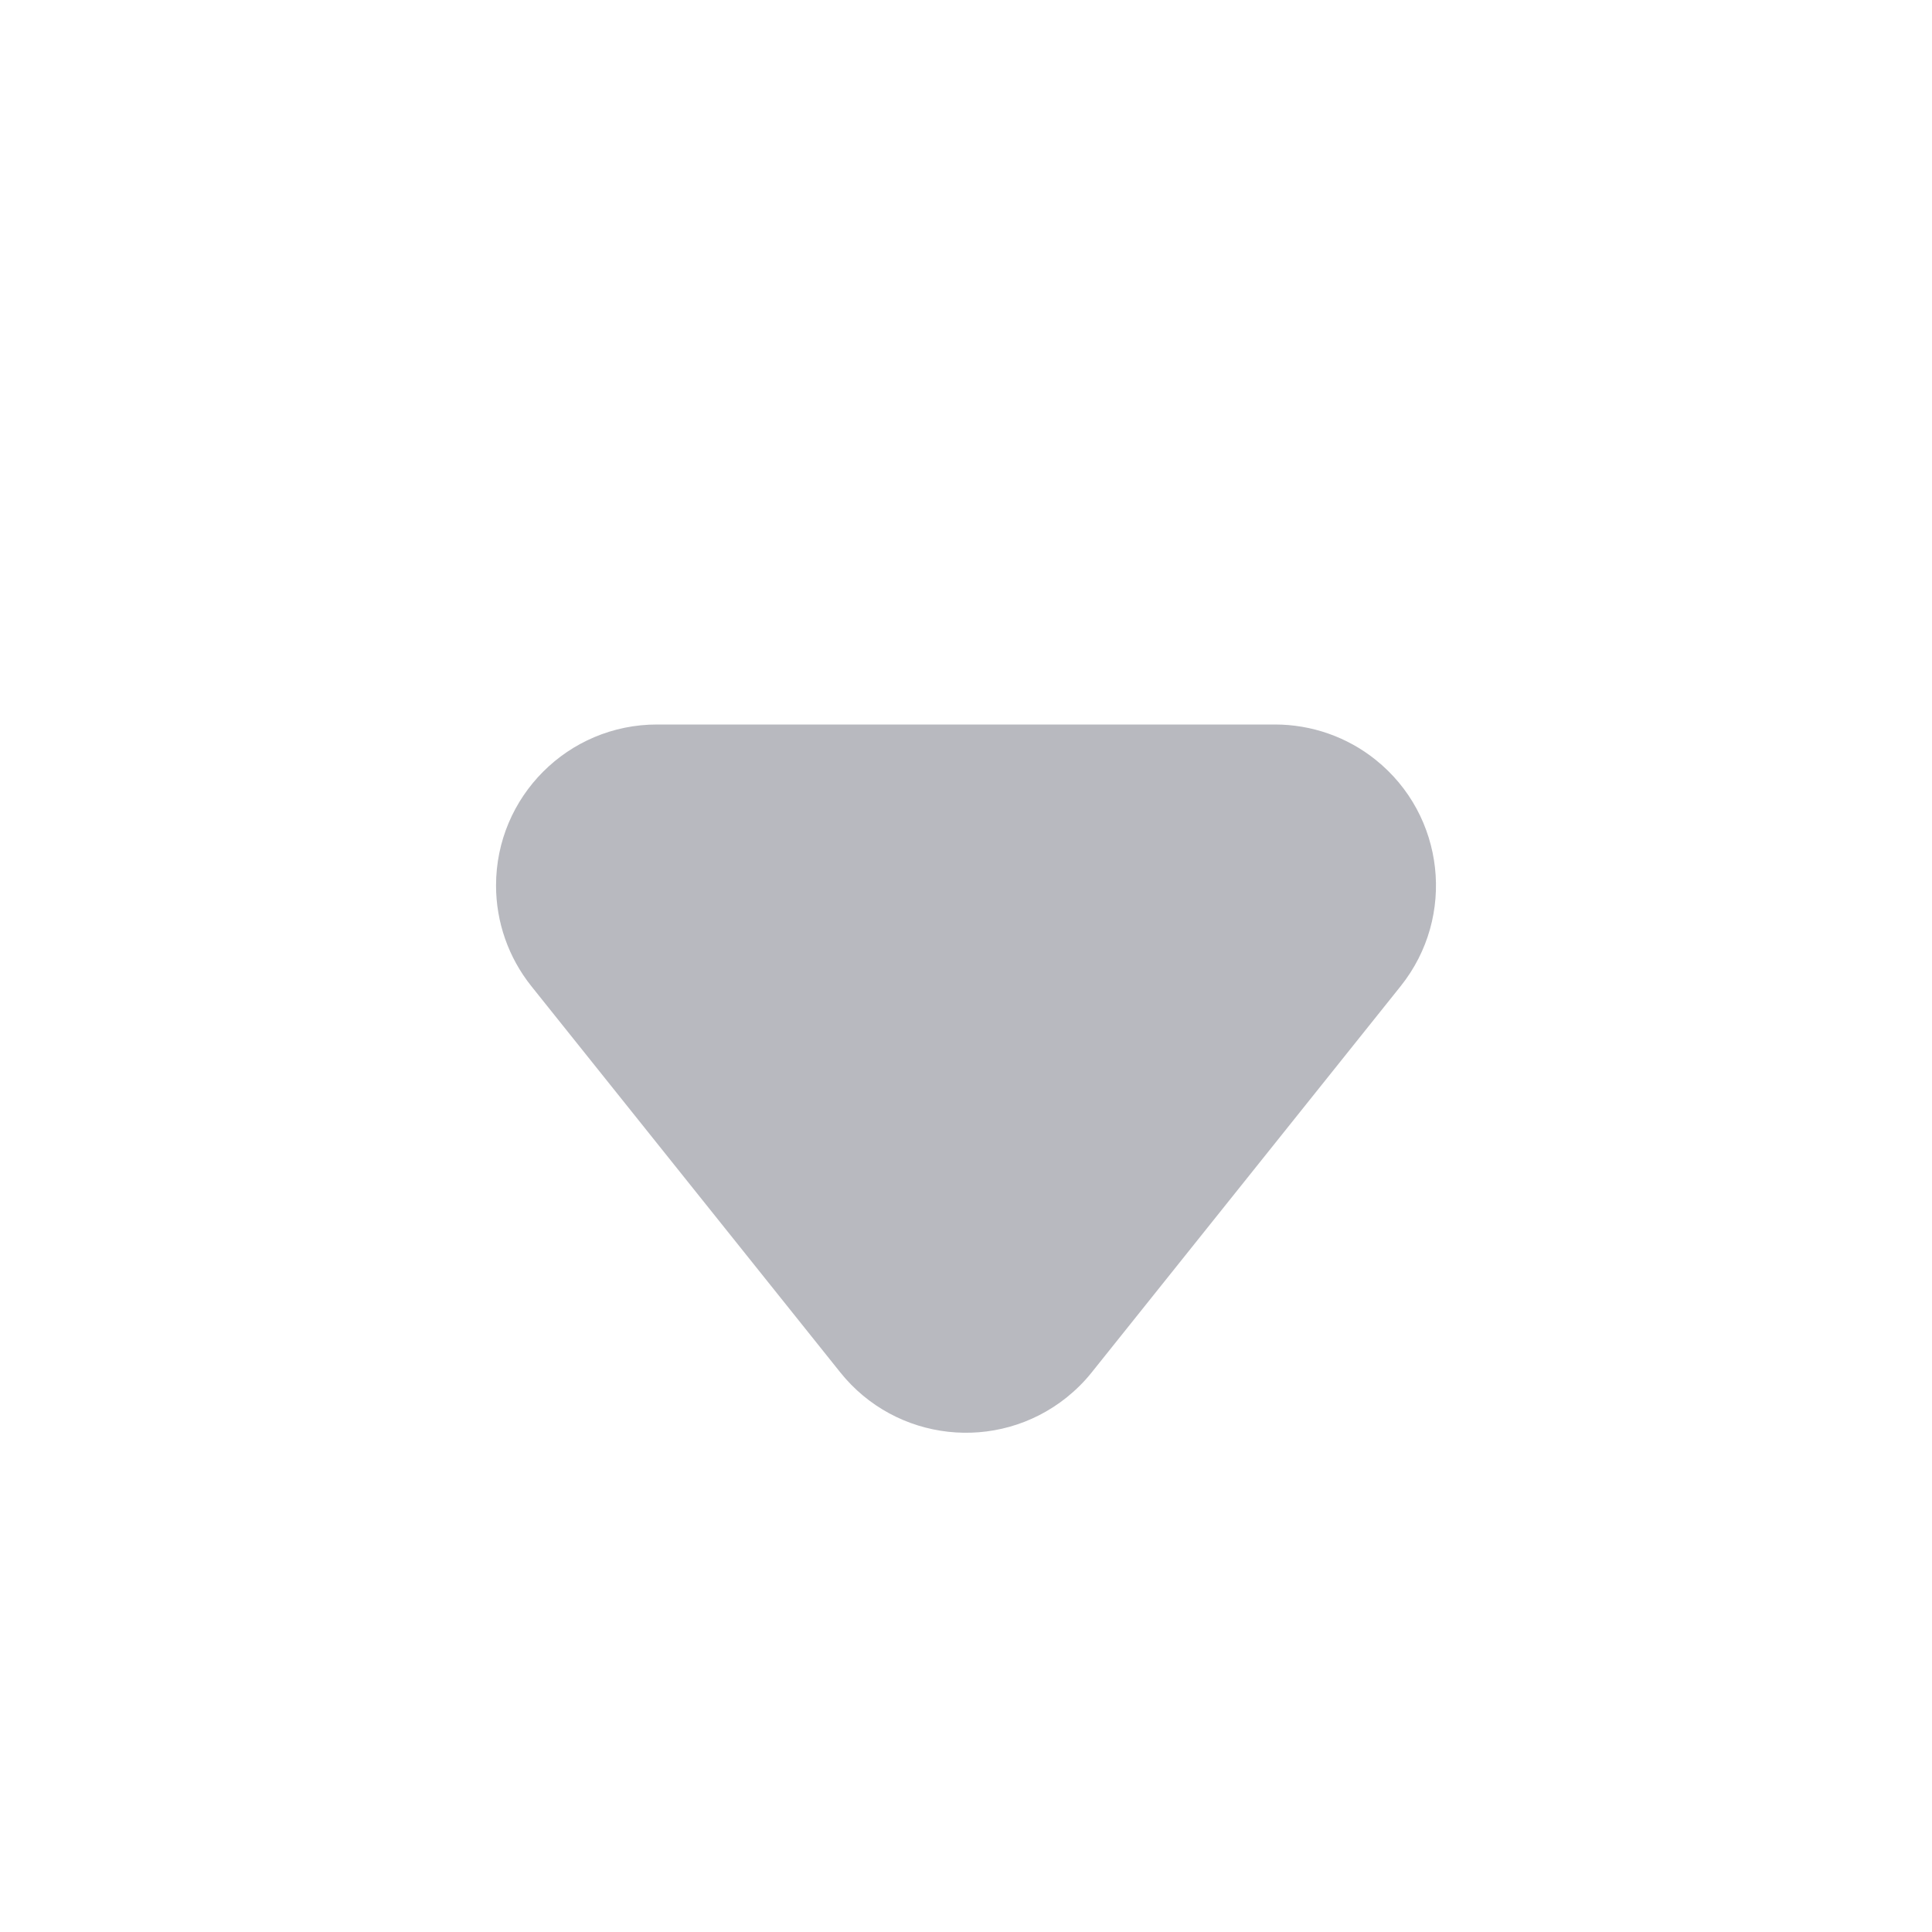 <svg xmlns="http://www.w3.org/2000/svg" xmlns:xlink="http://www.w3.org/1999/xlink" width="12" height="12" version="1.1" viewBox="0 0 12 12"><g fill="none" fill-rule="evenodd" stroke="none" stroke-width="1"><path fill="#B8B9BF" d="M6.781,5.476 L8.7,7.875 C9.045,8.307 8.975,8.936 8.544,9.281 C8.367,9.423 8.146,9.5 7.919,9.5 L4.081,9.5 C3.528,9.5 3.081,9.052 3.081,8.5 C3.081,8.273 3.158,8.053 3.3,7.875 L5.219,5.476 C5.564,5.045 6.193,4.975 6.625,5.32 C6.682,5.366 6.735,5.418 6.781,5.476 Z" transform="translate(6, 7) scale(1, -1) translate(-6, -7)"/></g></svg>